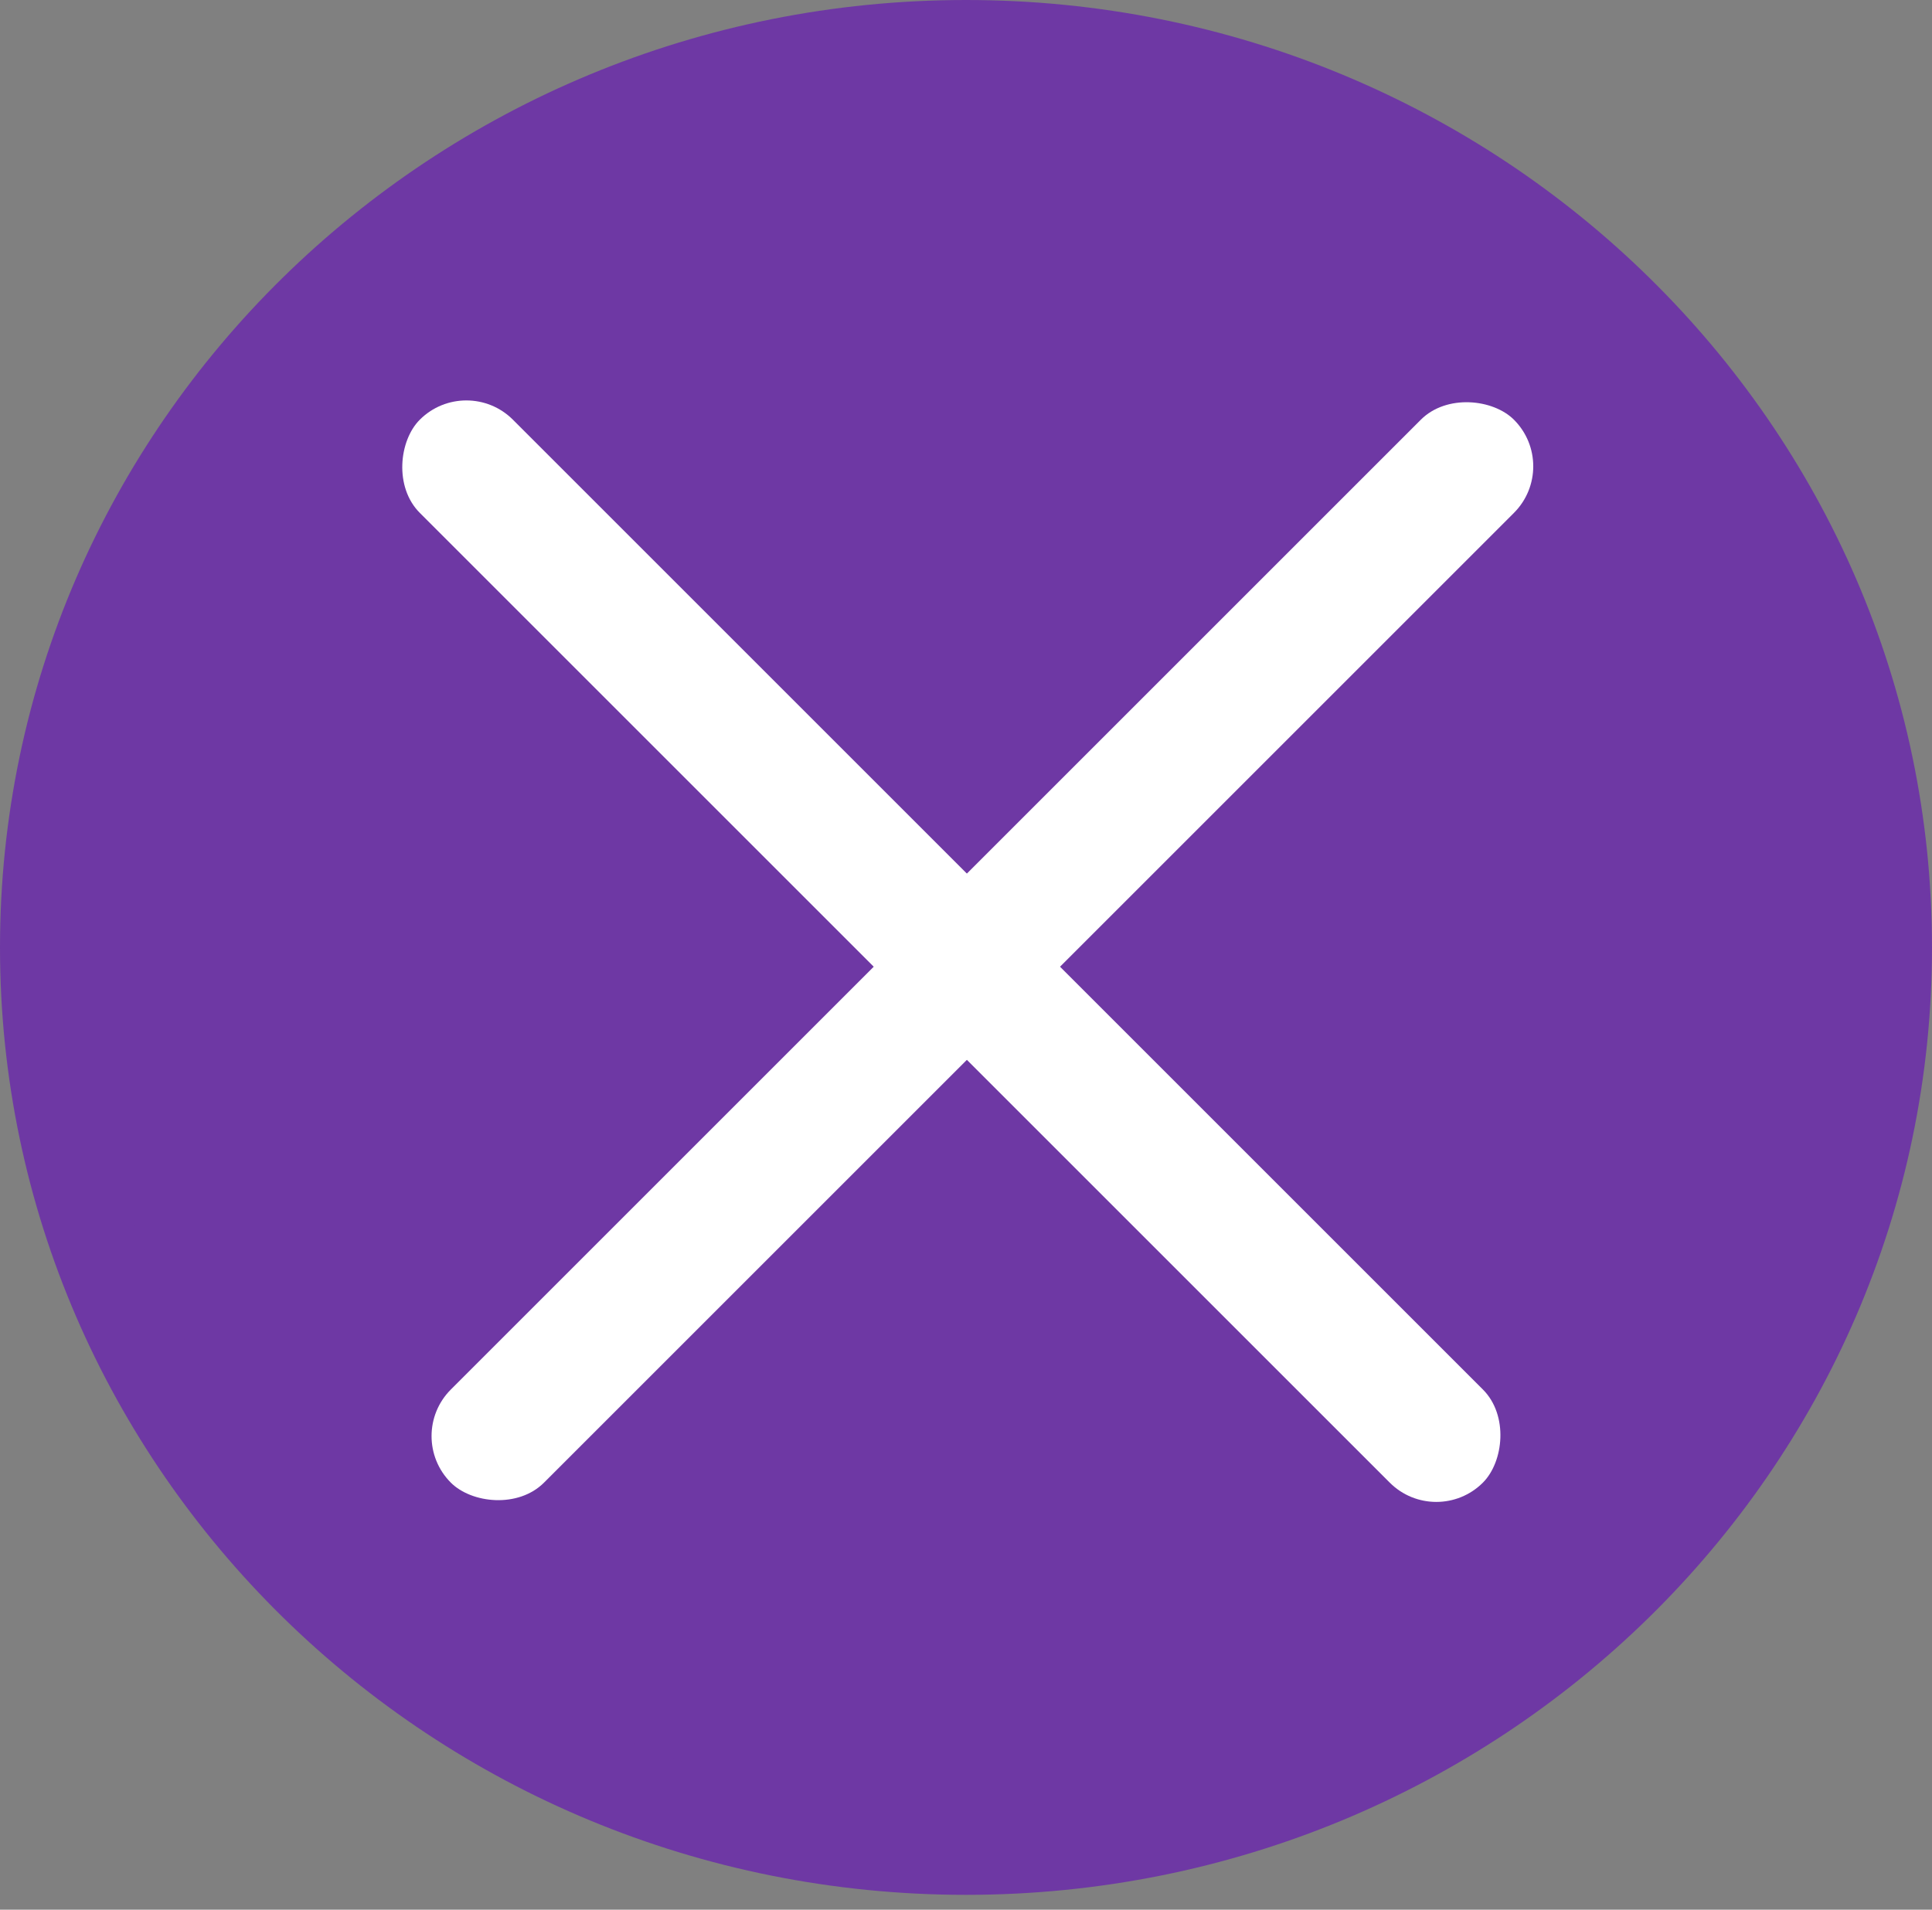 <svg width="88" height="87" viewBox="0 0 88 87" fill="none" xmlns="http://www.w3.org/2000/svg">
<rect x="0" y="0" width="88" height="87" fill="#808080" stroke="none"/>
<path d="M86 43.162C86 65.859 67.232 84.324 44 84.324C20.768 84.324 2 65.859 2 43.162C2 20.465 20.768 2 44 2C67.232 2 86 20.465 86 43.162Z" fill="#6E38A4" stroke="#6E38A4" stroke-width="4"/>
<rect x="18.414" y="65.424" width="68.481" height="6" rx="3" transform="rotate(-45 18.414 65.424)" fill="white"/>
<rect x="21.242" y="17" width="68.481" height="6" rx="3" transform="rotate(45 21.242 17)" fill="white"/>
</svg>
